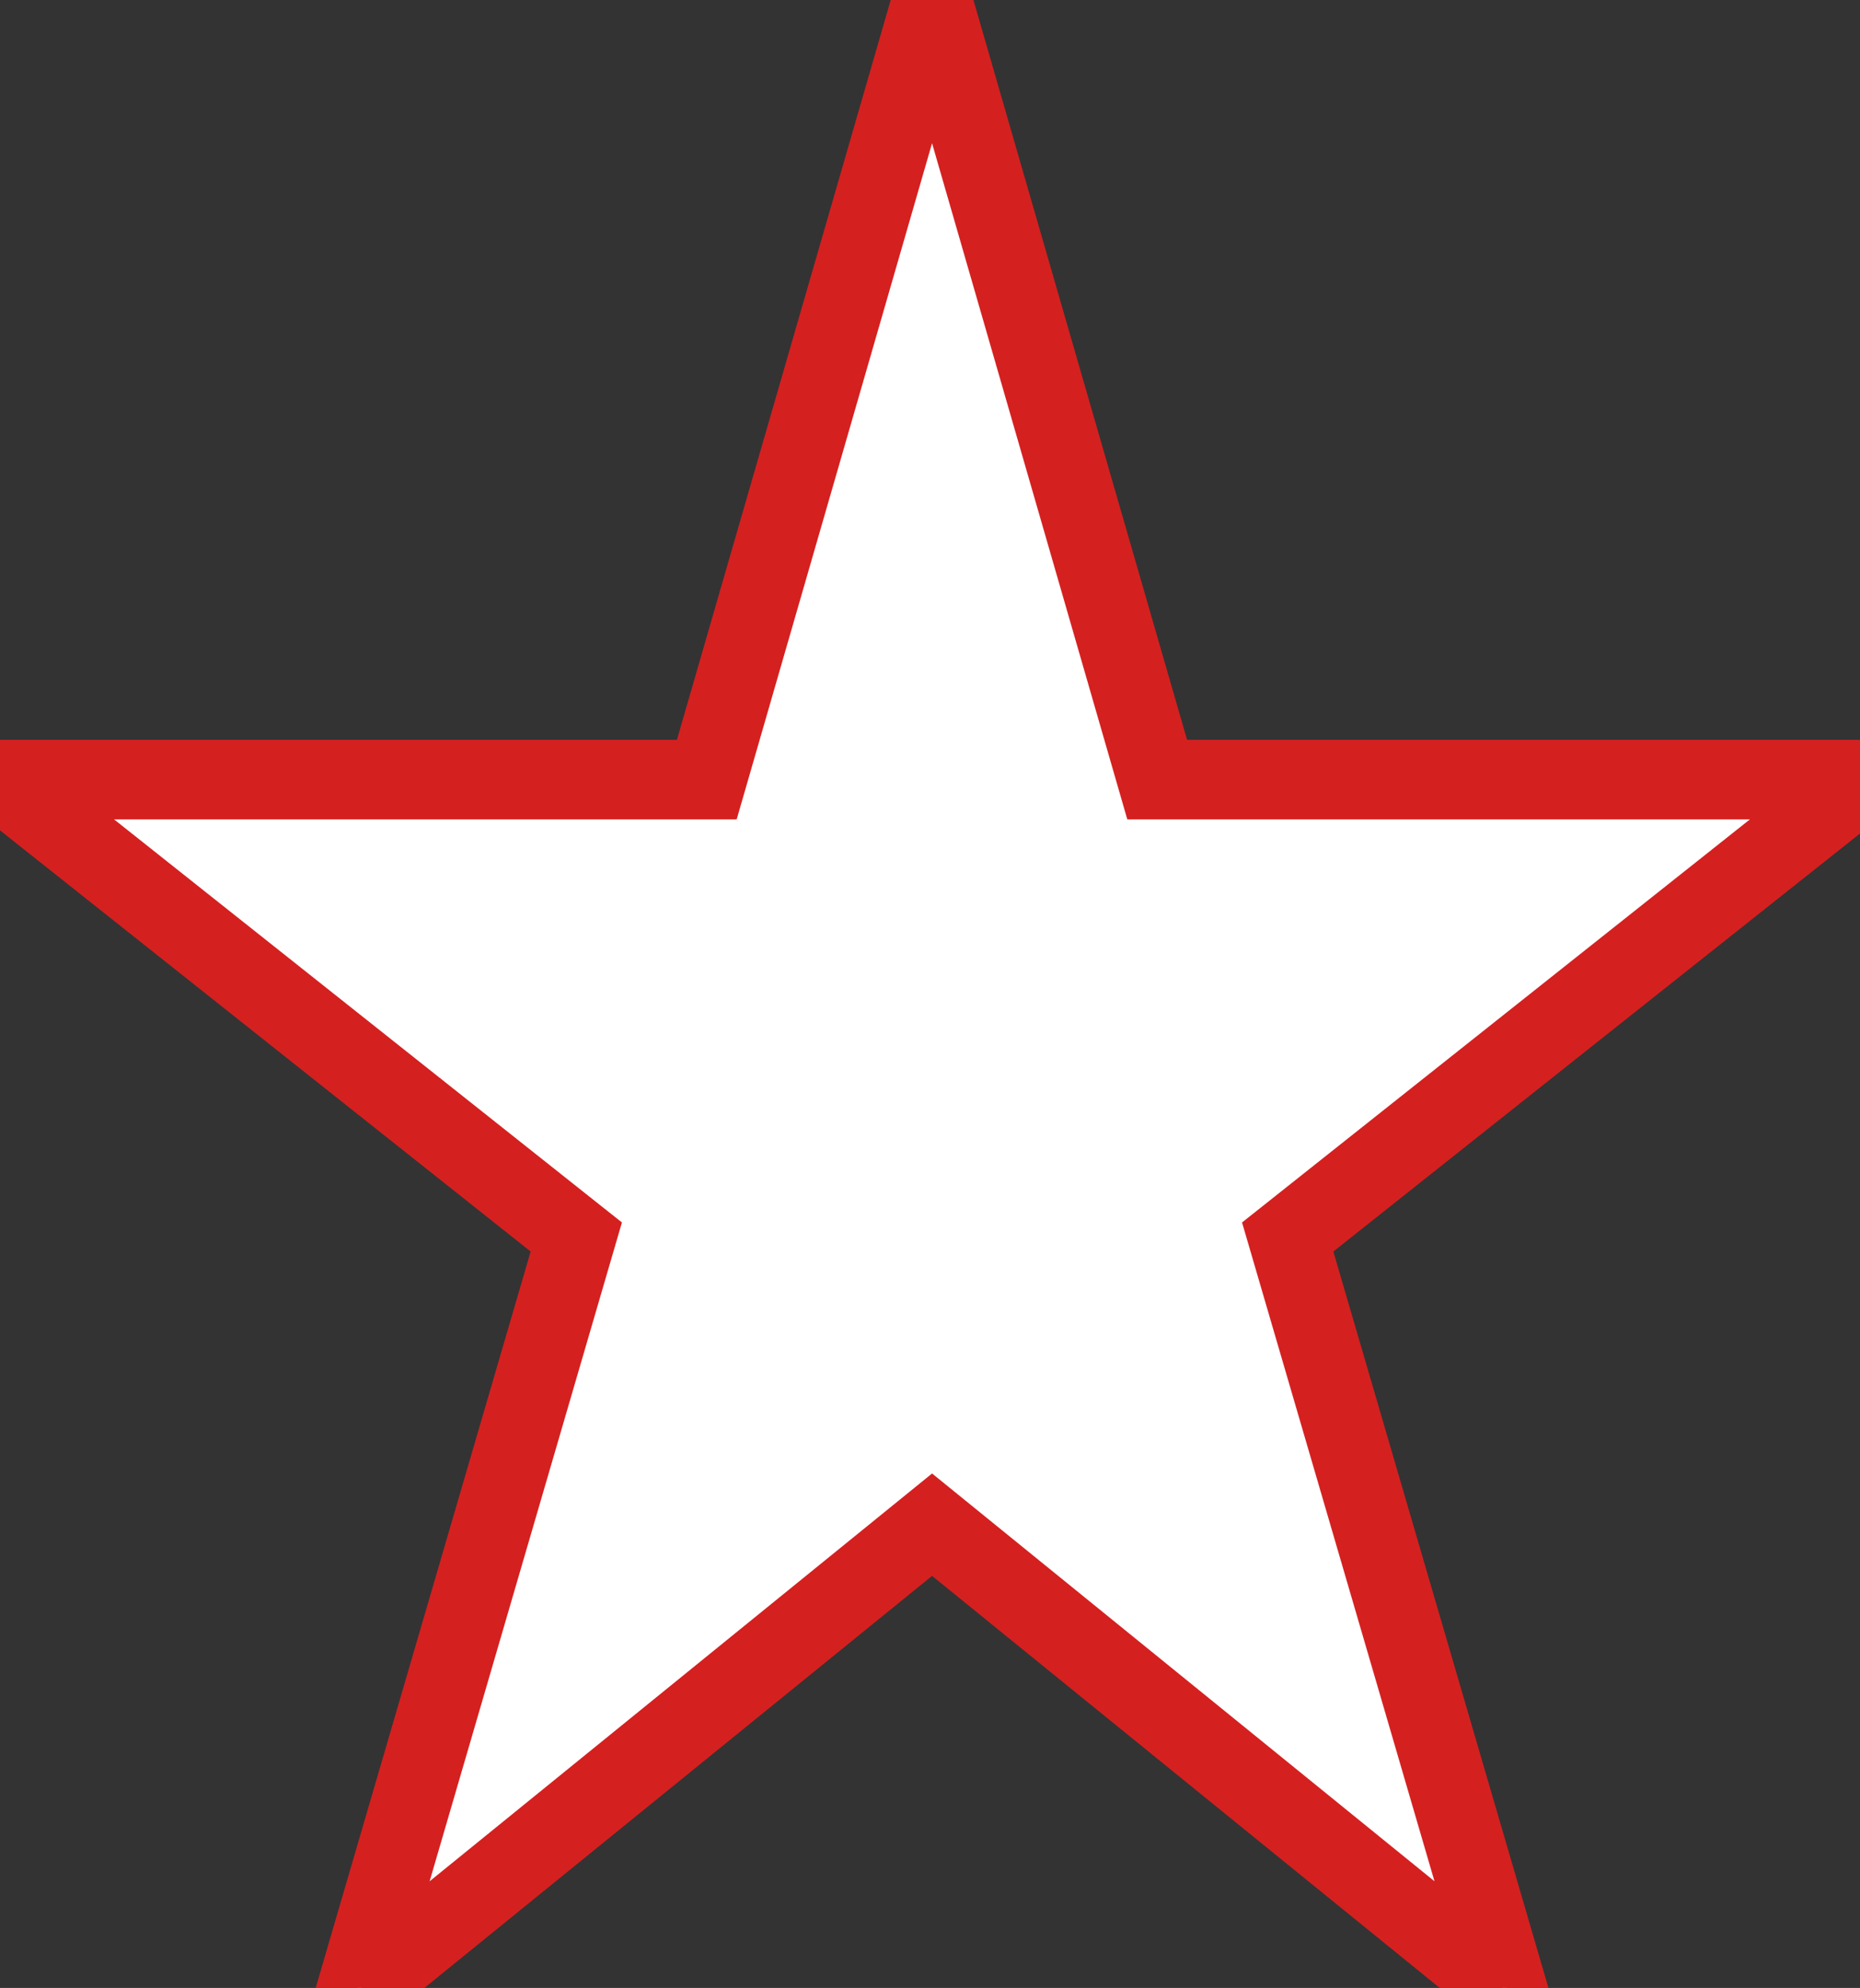 <svg viewBox="0.0 0.0 11.7 12.5" ><rect x="0.0" y="0.0" width="11.7" height="12.5" fill="#333333" stroke="none"/><path transform="translate(-3.0, -2.5)" d="M 8.863 12.087 L 12.488 15.028 L 11.1 10.278 L 14.725 7.402 L 10.279 7.402 L 8.863 2.5 L 7.446 7.402 L 3 7.402 L 6.625 10.278 L 5.238 15.028 L 8.863 12.087 Z" fill="#ffffff" stroke="#d52020" stroke-width="0.5" stroke-miterlimit="4" stroke-linecap="butt" /></svg>
